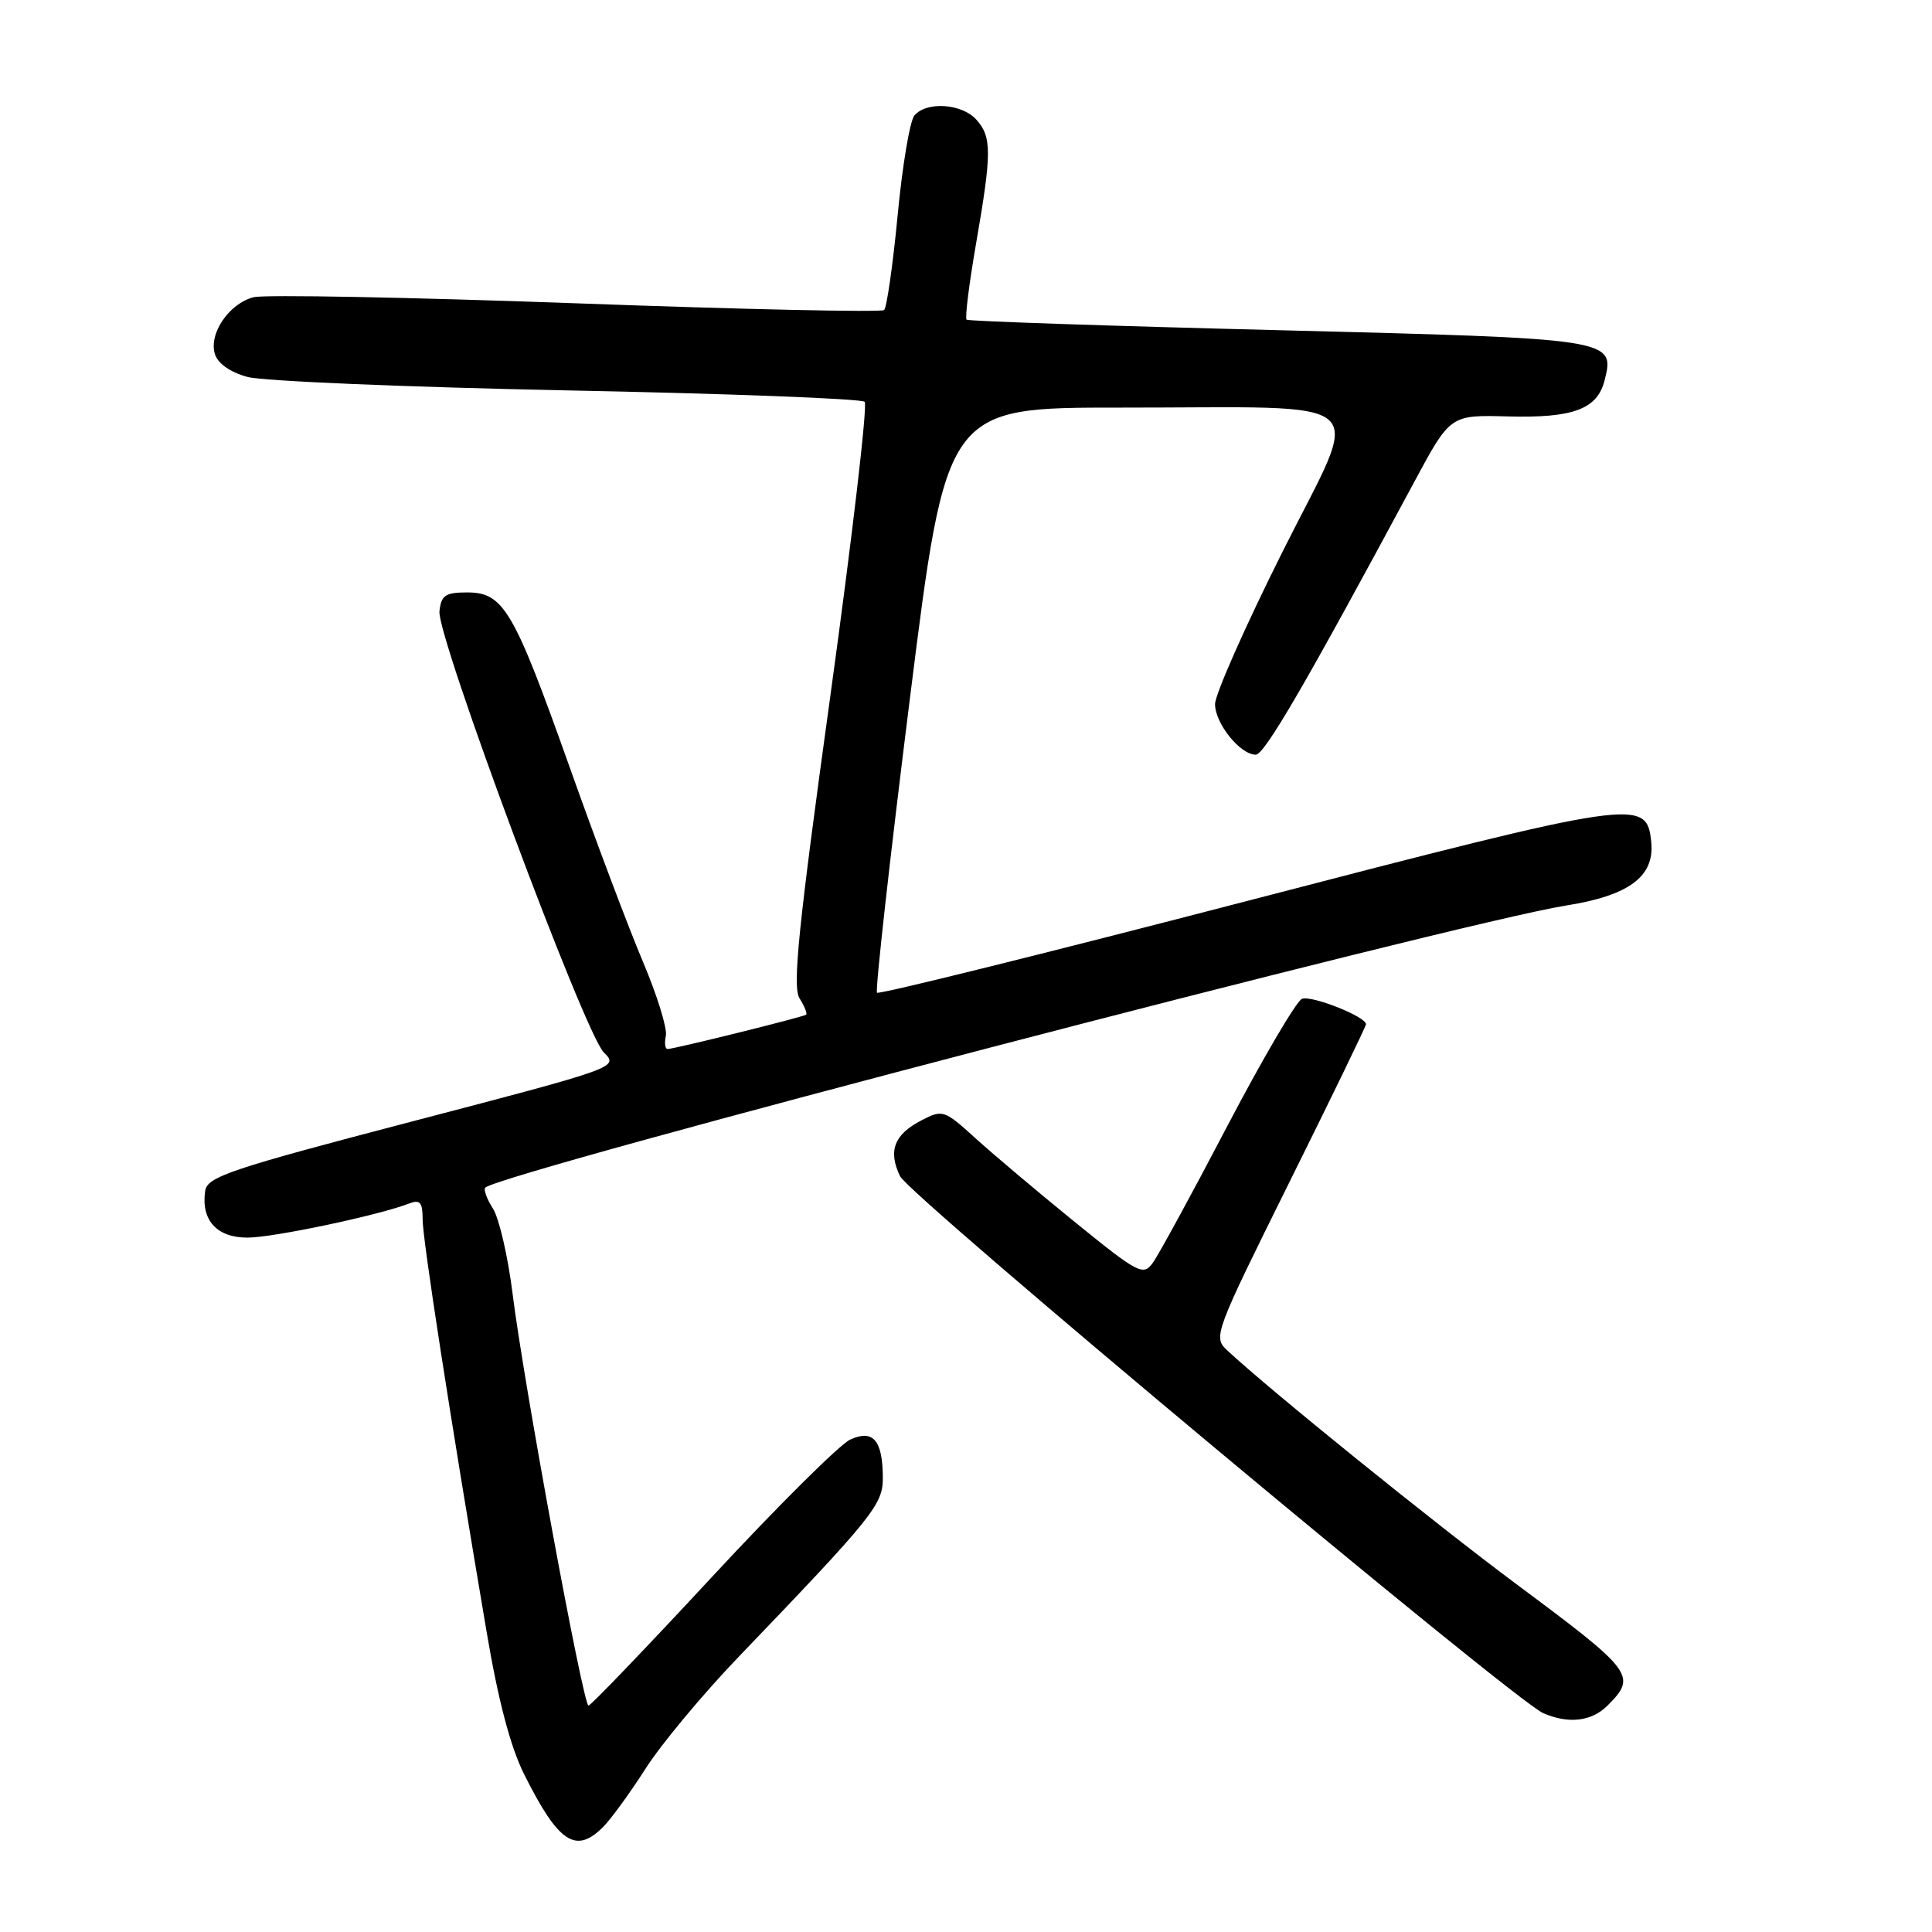 <?xml version="1.0" encoding="UTF-8" standalone="no"?>
<!DOCTYPE svg PUBLIC "-//W3C//DTD SVG 1.1//EN" "http://www.w3.org/Graphics/SVG/1.1/DTD/svg11.dtd" >
<svg xmlns="http://www.w3.org/2000/svg" xmlns:xlink="http://www.w3.org/1999/xlink" version="1.1" viewBox="0 0 256 256">
 <g >
 <path fill="currentColor"
d=" M 79.91 242.09 C 80.97 241.03 83.50 237.54 85.55 234.34 C 87.59 231.13 93.16 224.45 97.91 219.50 C 115.72 200.95 117.00 199.36 116.98 195.81 C 116.96 190.84 115.70 189.36 112.66 190.75 C 111.29 191.37 103.06 199.55 94.35 208.94 C 85.65 218.32 78.28 226.00 77.98 226.00 C 77.27 226.00 69.41 183.37 67.93 171.50 C 67.32 166.55 66.14 161.45 65.33 160.16 C 64.51 158.88 64.05 157.62 64.30 157.37 C 66.28 155.39 193.18 122.27 207.50 119.99 C 215.85 118.67 219.25 116.14 218.80 111.61 C 218.21 105.72 217.26 105.86 164.95 119.46 C 138.40 126.36 116.47 131.80 116.21 131.54 C 115.95 131.28 117.91 113.73 120.57 92.53 C 125.40 54.00 125.40 54.00 148.45 54.01 C 182.85 54.03 180.53 51.96 169.94 73.11 C 165.02 82.94 161.00 92.02 161.00 93.30 C 161.00 95.86 164.33 100.00 166.39 100.00 C 167.56 100.00 172.96 90.71 187.46 63.74 C 192.18 54.97 192.18 54.97 199.84 55.18 C 208.47 55.41 211.66 54.21 212.62 50.39 C 214.00 44.89 213.84 44.87 169.35 43.75 C 146.88 43.19 128.31 42.56 128.08 42.36 C 127.84 42.15 128.41 37.60 129.34 32.24 C 131.43 20.20 131.43 18.13 129.35 15.83 C 127.42 13.71 122.74 13.41 121.16 15.31 C 120.56 16.03 119.56 21.99 118.94 28.56 C 118.31 35.13 117.50 40.76 117.15 41.08 C 116.79 41.40 98.44 41.00 76.36 40.19 C 54.28 39.39 35.05 39.02 33.62 39.38 C 30.36 40.20 27.62 44.22 28.48 46.93 C 28.87 48.18 30.54 49.34 32.81 49.95 C 34.84 50.50 53.90 51.30 75.17 51.73 C 96.44 52.15 114.17 52.83 114.57 53.24 C 114.98 53.64 112.93 71.16 110.03 92.17 C 105.78 122.91 104.98 130.74 105.94 132.28 C 106.60 133.33 106.99 134.31 106.82 134.45 C 106.43 134.76 89.32 139.00 88.46 139.00 C 88.13 139.00 88.02 138.21 88.23 137.25 C 88.44 136.29 87.08 131.90 85.22 127.50 C 83.35 123.10 78.94 111.41 75.43 101.51 C 68.05 80.76 66.72 78.50 61.89 78.50 C 59.01 78.50 58.46 78.88 58.23 81.00 C 57.87 84.33 77.45 136.90 80.00 139.44 C 81.99 141.43 81.96 141.44 54.75 148.56 C 30.54 154.89 27.47 155.92 27.19 157.79 C 26.61 161.66 28.72 164.00 32.79 163.99 C 36.21 163.99 50.17 161.04 54.25 159.46 C 55.66 158.92 56.00 159.33 56.00 161.56 C 56.00 164.23 59.60 187.47 64.46 216.12 C 66.01 225.32 67.64 231.48 69.46 235.12 C 74.01 244.20 76.29 245.71 79.91 242.09 Z  M 213.00 226.00 C 216.93 222.07 216.50 221.49 201.00 209.96 C 190.10 201.85 168.20 184.15 162.59 178.91 C 160.73 177.17 160.92 176.67 170.84 156.67 C 176.43 145.41 181.00 135.99 181.00 135.72 C 181.00 134.71 173.81 131.86 172.52 132.35 C 171.79 132.64 167.34 140.21 162.64 149.18 C 157.95 158.16 153.49 166.33 152.74 167.35 C 151.47 169.09 150.82 168.74 142.44 161.94 C 137.52 157.95 131.59 152.94 129.25 150.82 C 125.12 147.07 124.91 147.00 122.12 148.44 C 118.48 150.32 117.64 152.49 119.26 155.85 C 120.51 158.46 200.62 225.34 204.50 227.01 C 207.86 228.46 210.90 228.10 213.00 226.00 Z "/>
</g>
</svg>